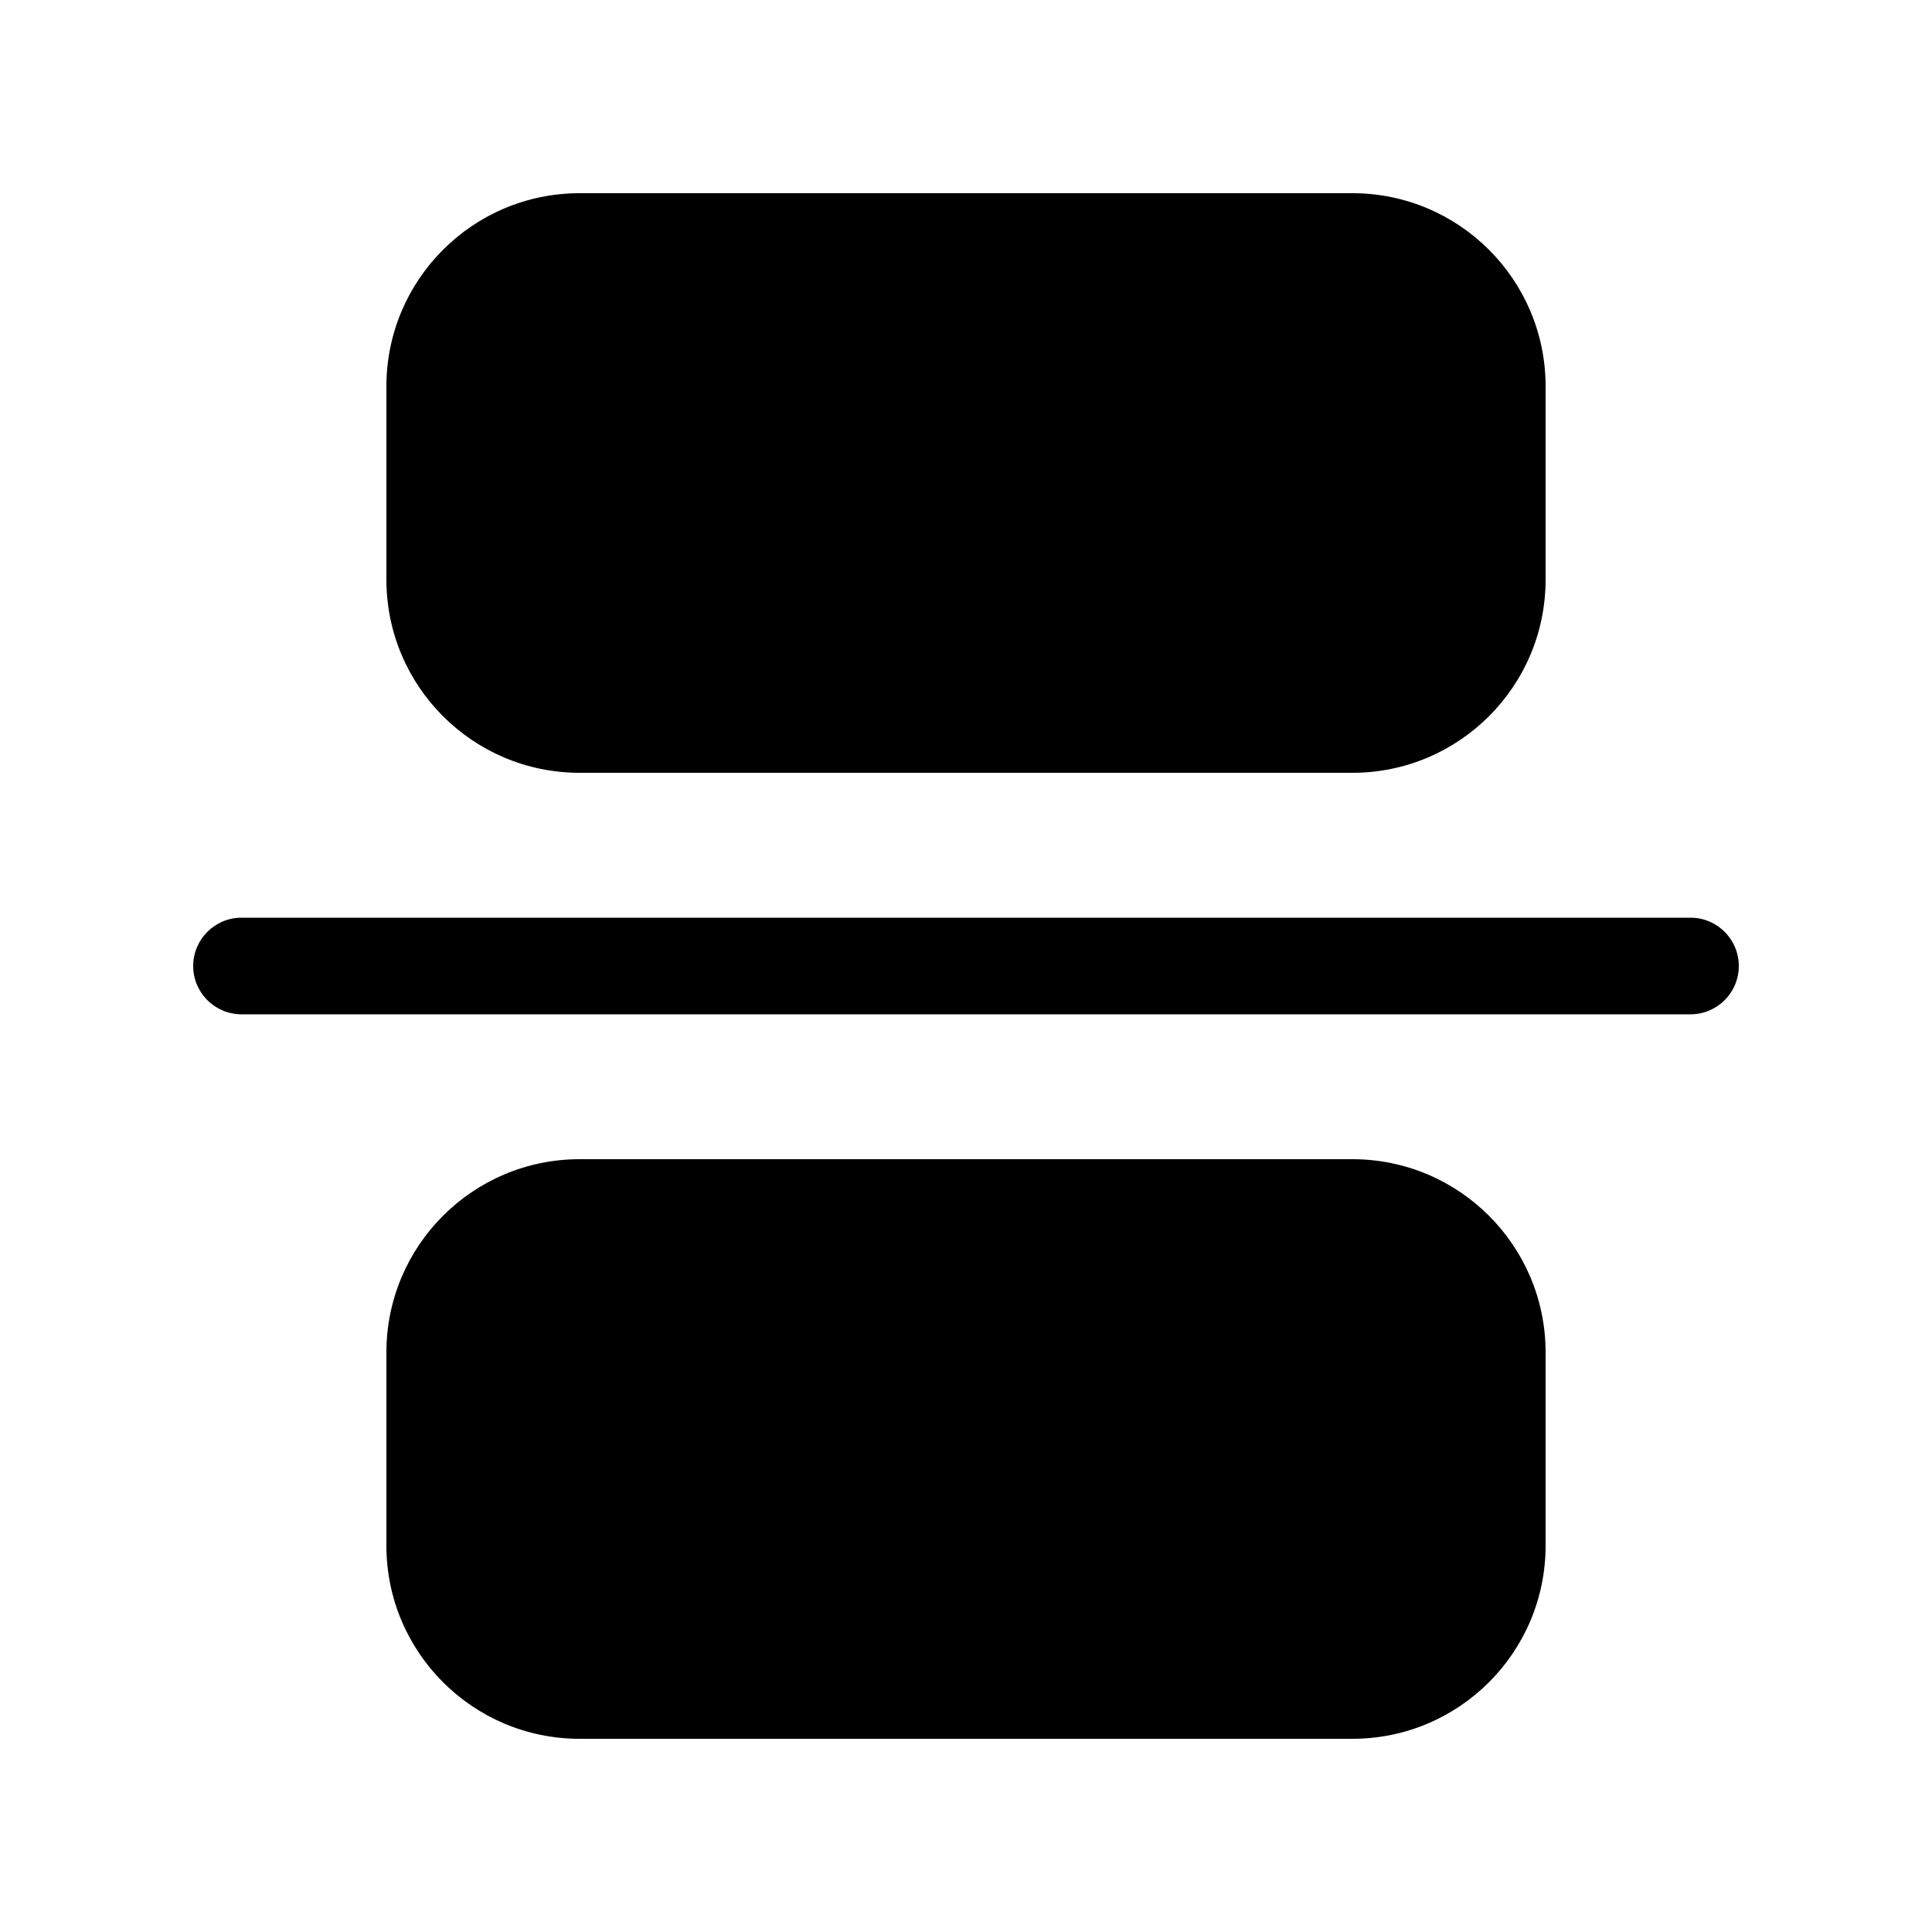 <!-- Generated by IcoMoon.io -->
<svg version="1.1" xmlns="http://www.w3.org/2000/svg" width="32" height="32" viewBox="0 0 32 32">
<title>insert-filled</title>
<path d="M6.4 6.4c0-1.767 1.433-3.2 3.2-3.2v0h12.8c1.767 0 3.2 1.433 3.2 3.2v0 3.2c0 1.767-1.433 3.2-3.2 3.2v0h-12.8c-1.767 0-3.2-1.433-3.2-3.2v0-3.2zM6.4 25.6c0 1.767 1.433 3.2 3.2 3.2v0h12.8c1.767 0 3.2-1.433 3.2-3.2v0-3.2c0-1.767-1.433-3.2-3.2-3.2v0h-12.8c-1.767 0-3.2 1.433-3.2 3.2v0 3.2zM4 15.2c-0.442 0-0.8 0.358-0.8 0.8s0.358 0.8 0.8 0.8v0h24c0.442 0 0.8-0.358 0.8-0.8s-0.358-0.8-0.8-0.8v0h-24z"></path>
</svg>

